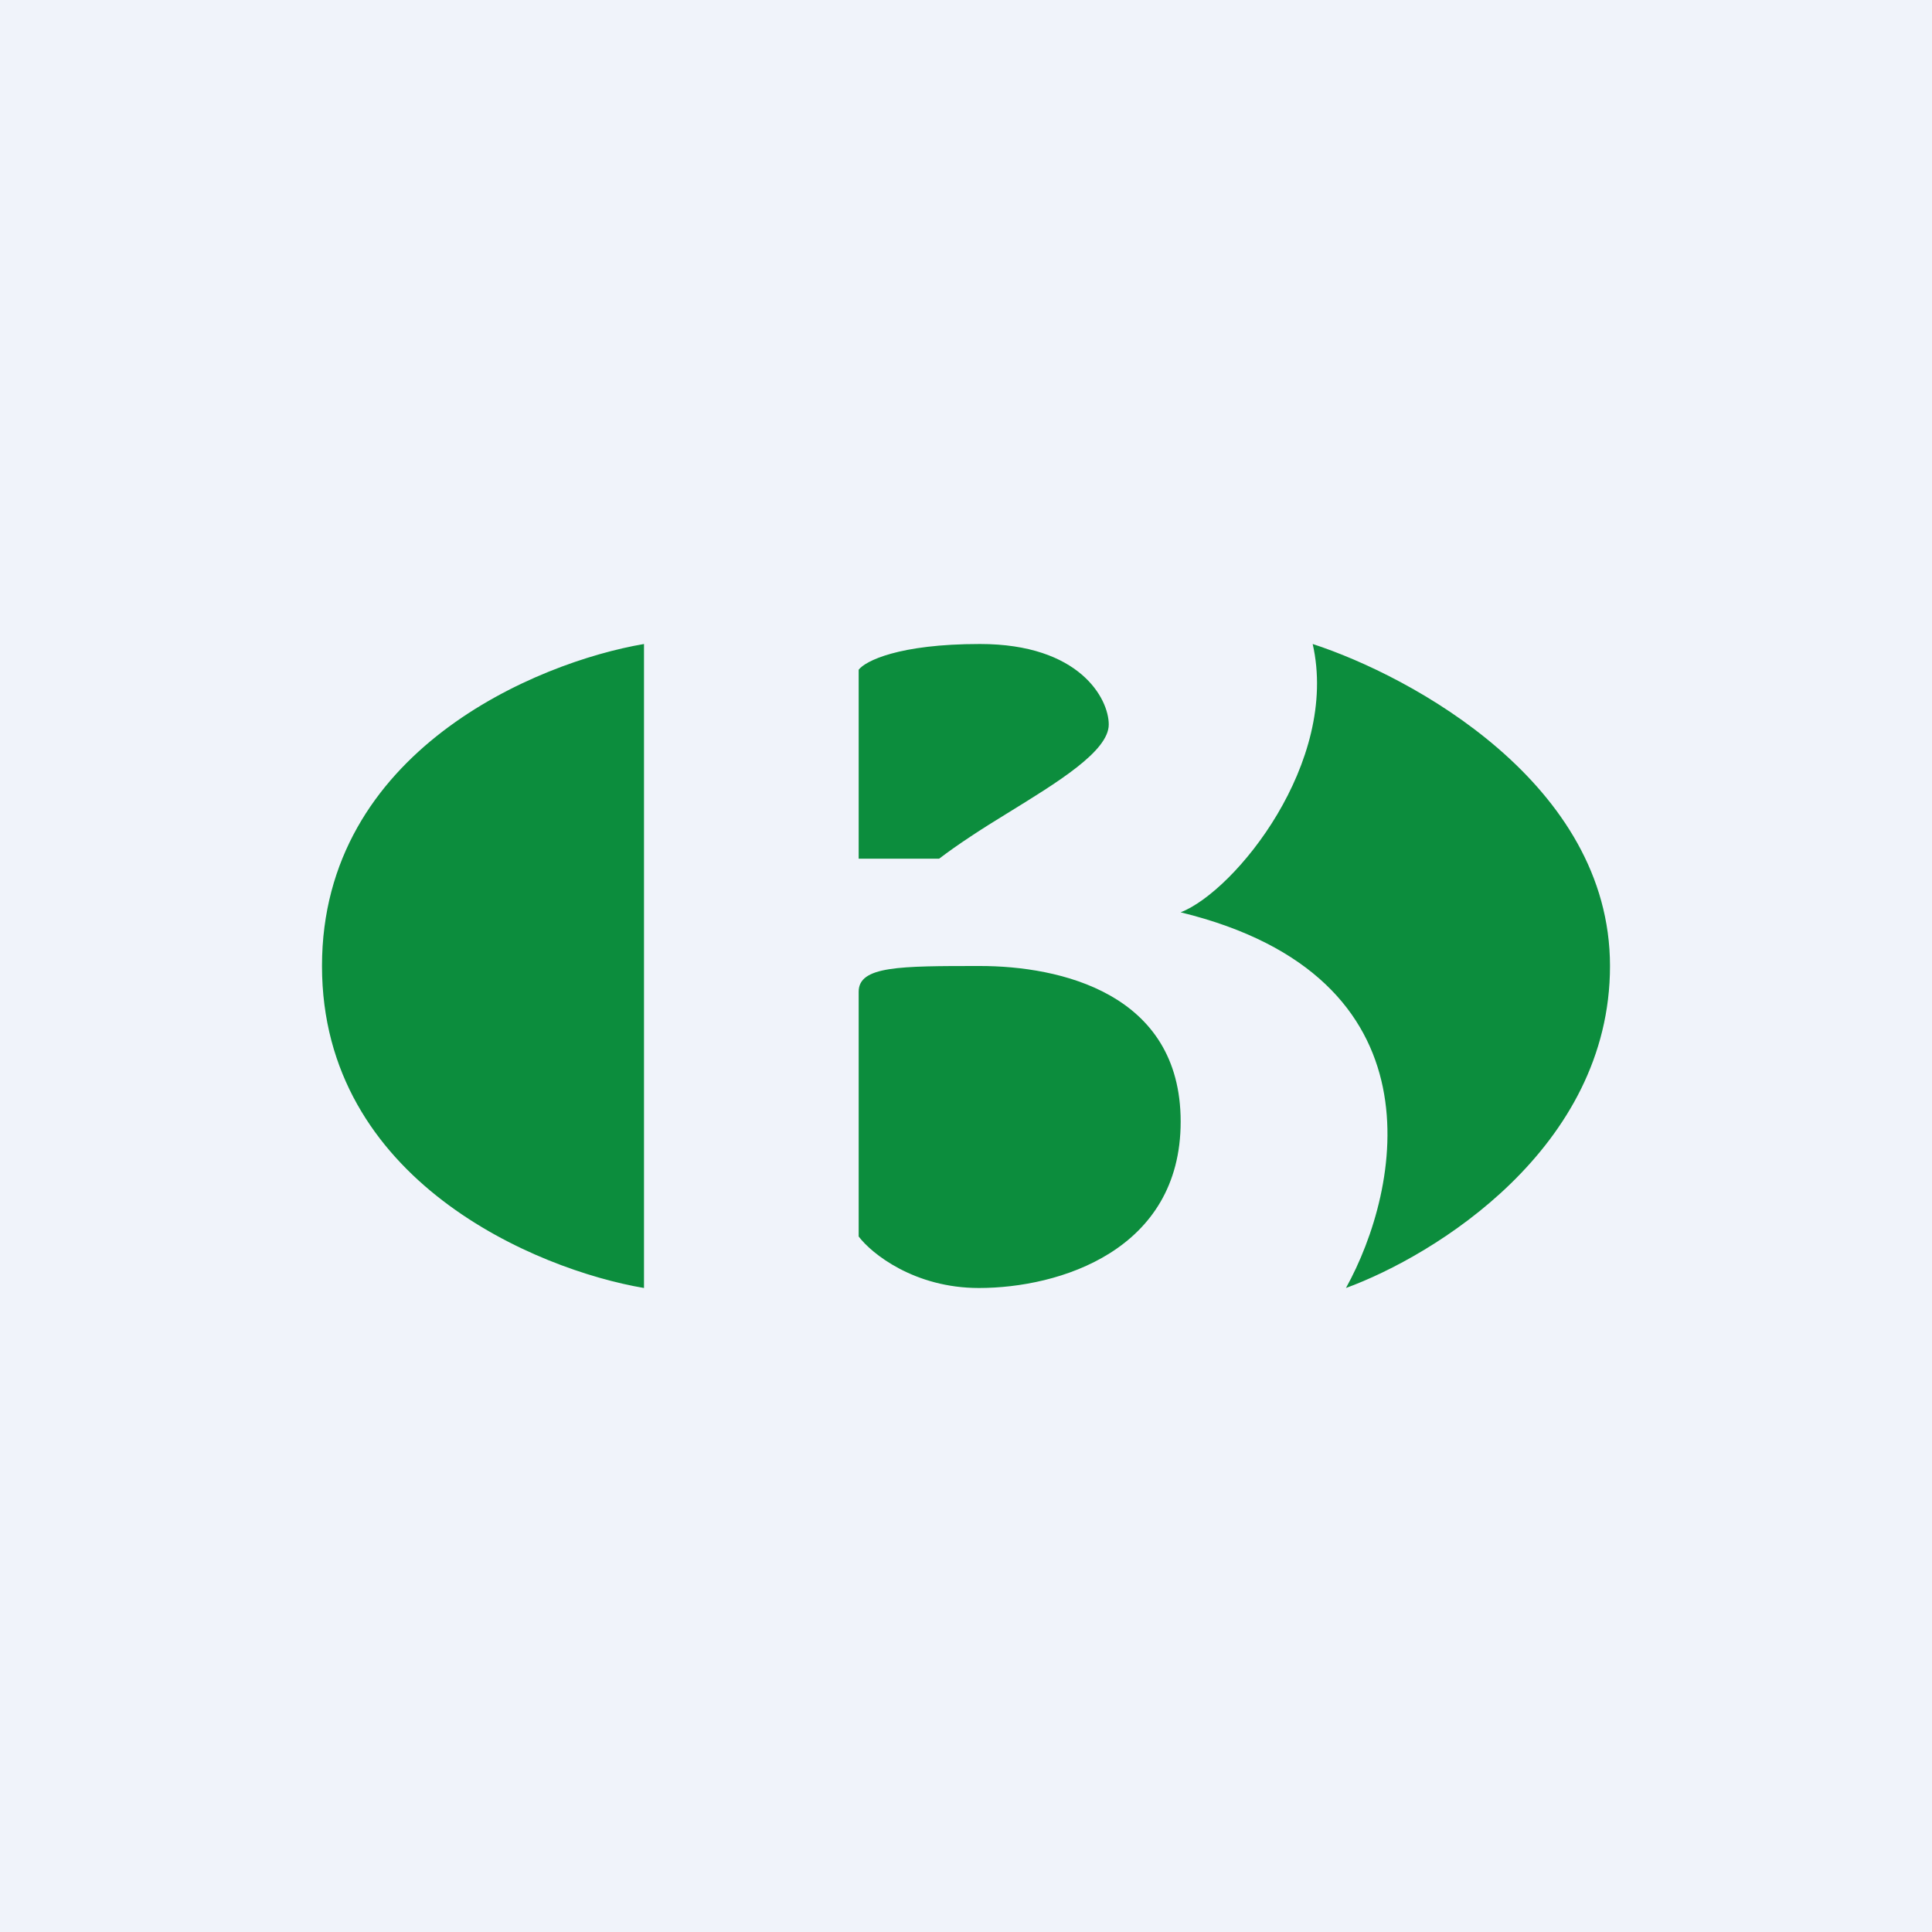 <!-- by TradingView --><svg width="18" height="18" viewBox="0 0 18 18" xmlns="http://www.w3.org/2000/svg"><path fill="#F0F3FA" d="M0 0h18v18H0z"/><path d="M6 6c-1 .17-3 1-3 3s2 2.83 3 3V6Zm2 .24V8h.75c.17-.13.4-.28.63-.42.47-.29.95-.58.95-.83 0-.24-.27-.75-1.2-.75-.76 0-1.07.16-1.13.24Zm0 5.28V9.24C8 9 8.38 9 9.13 9c.74 0 1.87.25 1.87 1.45S9.87 12 9.12 12c-.6 0-1-.32-1.12-.48Zm3-3.02c.51-.2 1.48-1.4 1.23-2.5.92.3 2.77 1.3 2.77 3s-1.64 2.7-2.46 3c.51-.92.92-2.9-1.54-3.5Z" fill="#0C8D3D"/></svg>